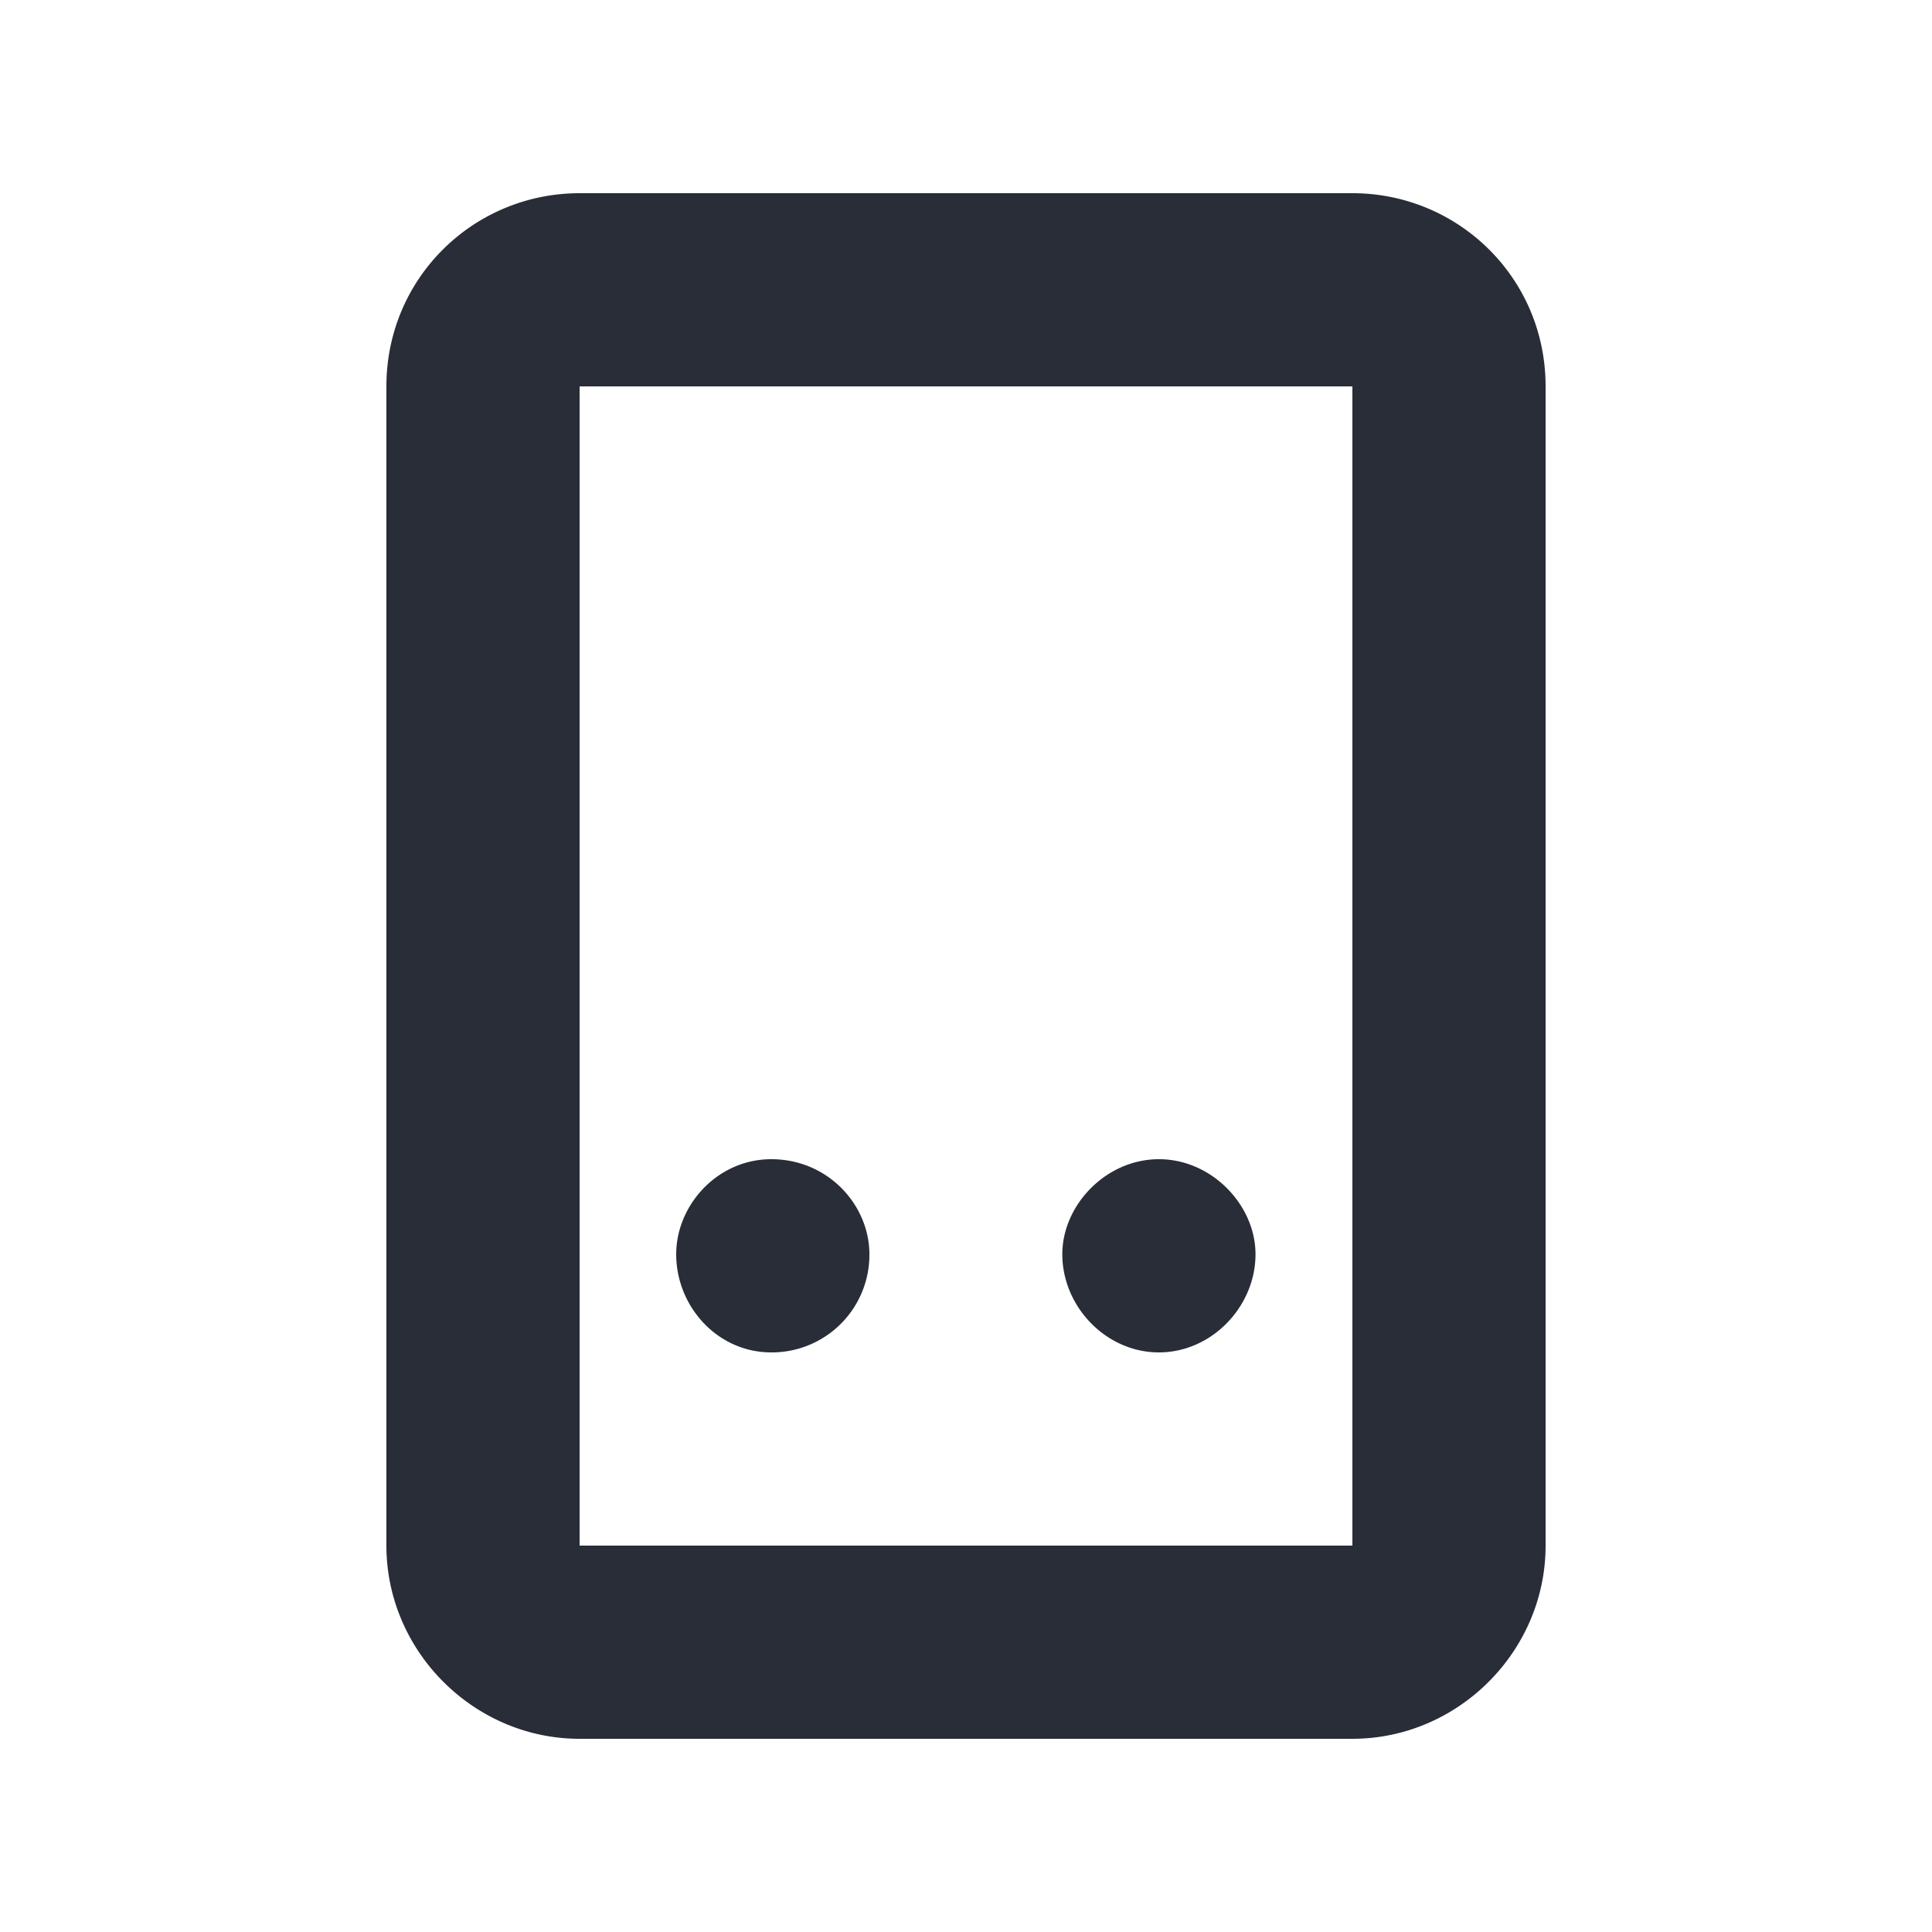 <svg id="icon" height="20" viewBox="0 0 20 20" width="20" xmlns="http://www.w3.org/2000/svg"><path d="m6 18h8c1.094 0 2-.906 2-2v-12c0-1.125-.906-2-2-2h-8c-1.094 0-2 .875-2 2v12c0 1.094.906 2 2 2zm0-2v-12h8v12zm1-3.016c0-.508.426-.984.984-.984.59 0 1.016.476 1.016.984a1.01 1.01 0 0 1 -1.016 1.016c-.558 0-.984-.476-.984-1.016zm3.997 0c0-.508.451-.984 1-.984.548 0 1 .476 1 .984 0 .54-.452 1.016-1 1.016-.549 0-1-.476-1-1.016z" fill="#282d37" style="currentColor" fill-rule="evenodd"/></svg>
